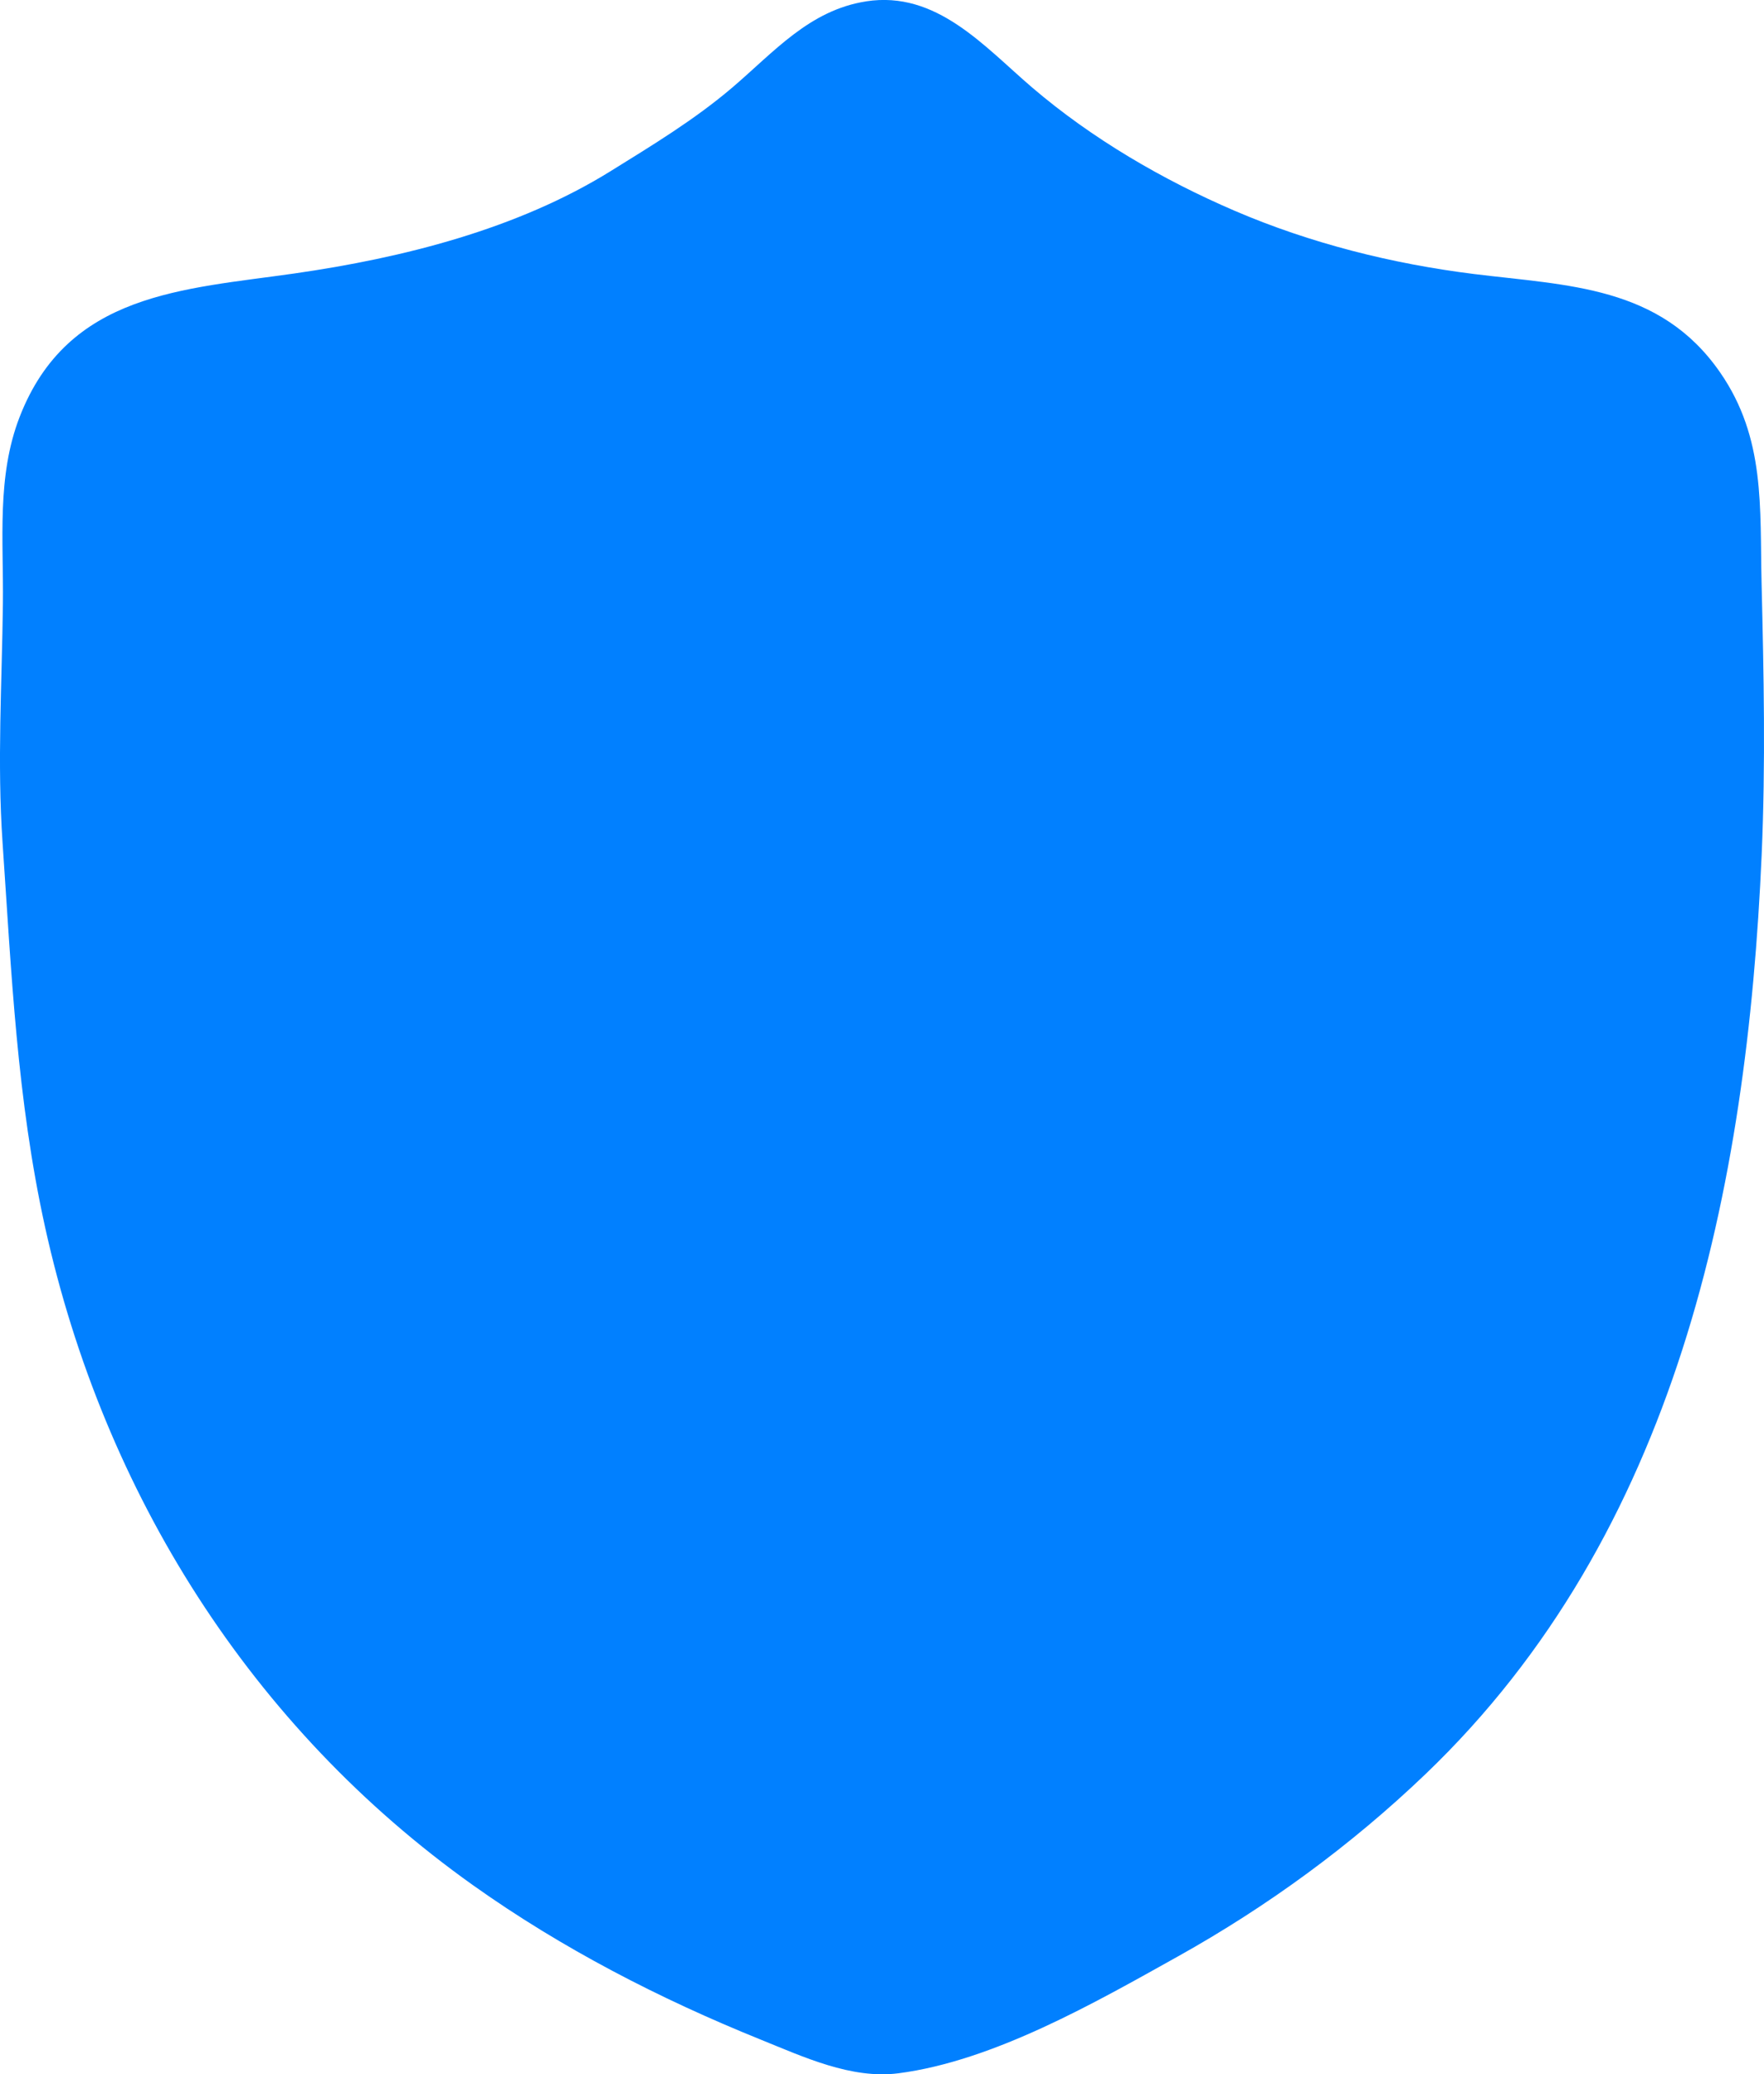 <?xml version="1.0" encoding="UTF-8" standalone="no"?>
<!-- Created with Inkscape (http://www.inkscape.org/) -->

<svg
   width="115.183mm"
   height="135.432mm"
   viewBox="0 0 115.183 135.432"
   version="1.1"
   id="svg10174"
   xmlns="http://www.w3.org/2000/svg"
   xmlns:svg="http://www.w3.org/2000/svg">
  <defs
     id="defs10171" />
  <g
     id="layer1"
     transform="translate(-46.599,-29.859)">
    <path
       style="fill:#0180ff;stroke:none;stroke-width:0.265"
       d="m 103.146,29.95 c -3.699,0.577 -6.016,3.311 -8.731,5.625 -2.457,2.094 -5.206,3.757 -7.938,5.454 -6.113,3.798 -13.585,5.67 -20.637,6.682 -7.272,1.044 -14.81,1.251 -17.96,9.374 -1.509,3.889 -1.042,8.096 -1.091,12.171 -0.062,5.222 -0.381,10.379 -0.023,15.61 0.581,8.479 0.935,16.776 2.782,25.135 3.825,17.318 13.426,32.618 27.934,42.939 5.8,4.126 12.193,7.419 18.785,10.082 2.779,1.122 5.927,2.598 8.996,2.2 6.22,-0.808 12.857,-4.621 18.256,-7.633 5.846,-3.262 11.3,-7.25 16.14,-11.88 16.458,-15.743 21.017,-38.272 21.971,-60.05 0.26,-5.932 0.139,-11.798 -0.006,-17.727 -0.121,-4.952 0.266,-9.462 -2.708,-13.758 -3.926,-5.672 -9.952,-5.663 -16.081,-6.426 -5.327,-0.663 -10.673,-2.004 -15.61,-4.124 -4.702,-2.019 -9.33,-4.715 -13.229,-8.051 -3.142,-2.688 -6.247,-6.342 -10.848,-5.625 z"
       id="path10511" />
  </g>
</svg>
